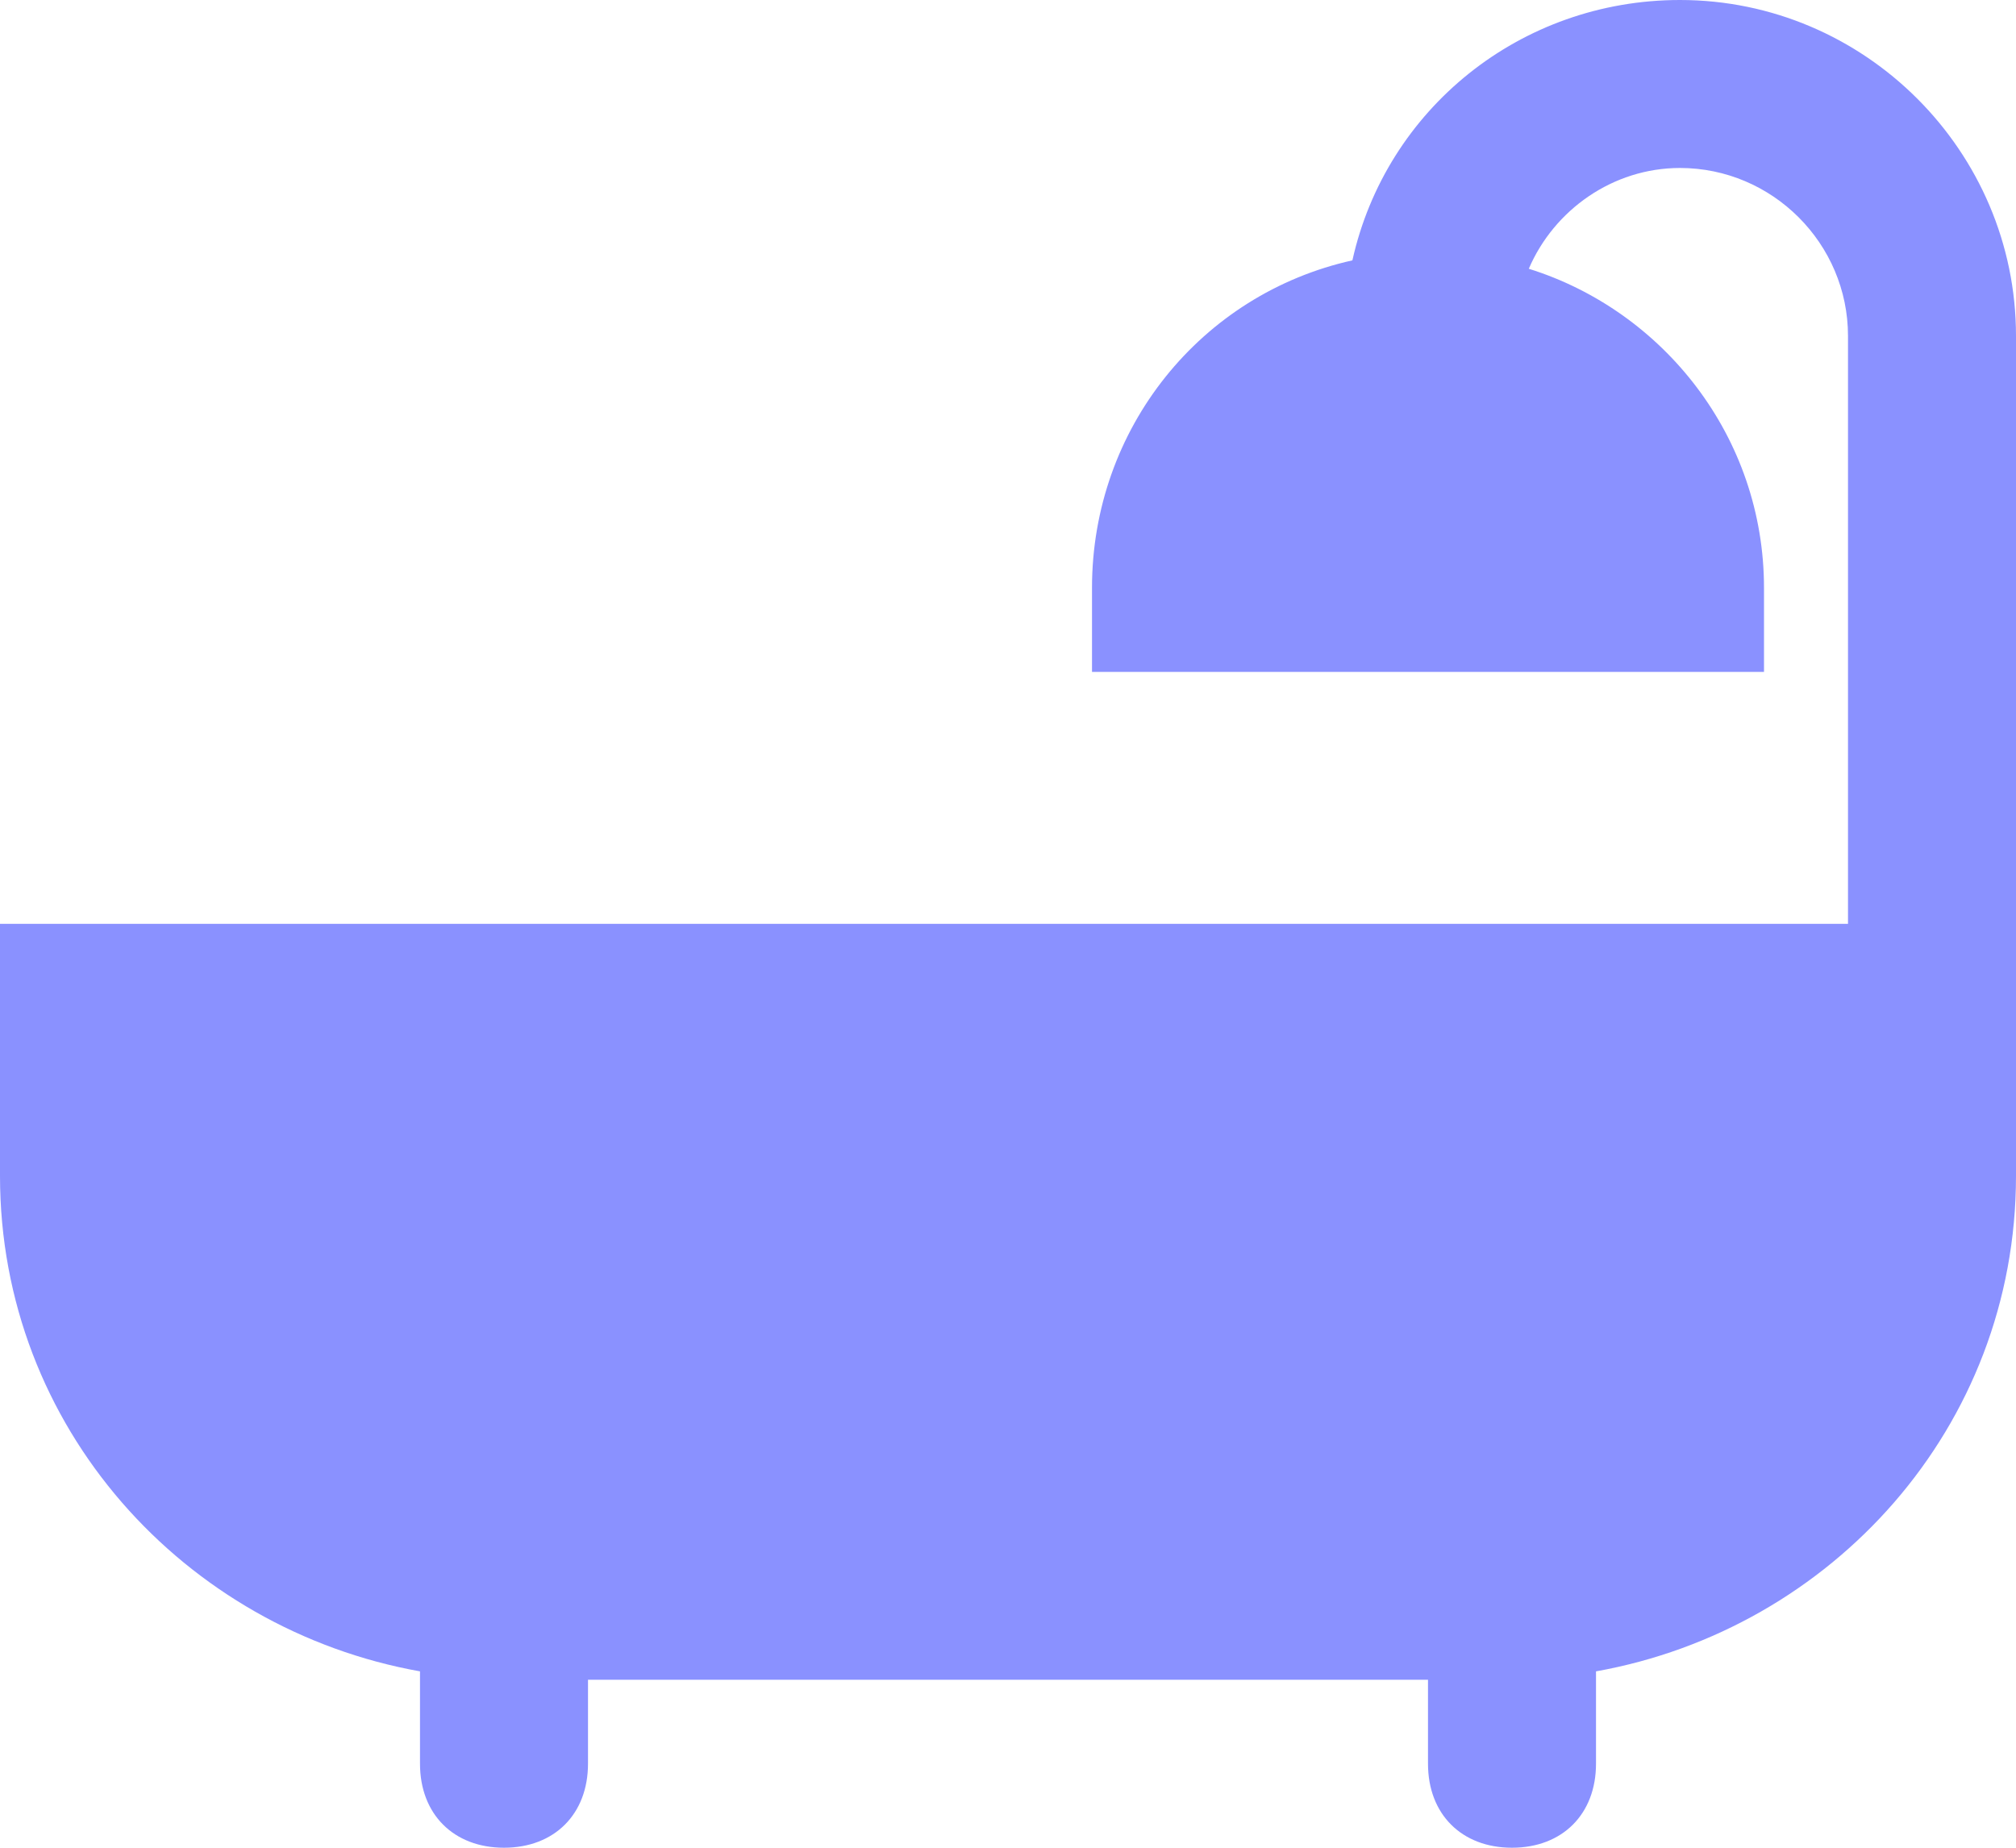 <svg width="24" height="22" viewBox="0 0 24 22" fill="none" xmlns="http://www.w3.org/2000/svg">
<path fill-rule="evenodd" clip-rule="evenodd" d="M20 0C18.1 0 16.5 1.3 16.1 3.1C14.3 3.5 13 5.1 13 7V8H21V7C21 5.2 19.8 3.7 18.2 3.2C18.5 2.5 19.2 2 20 2C21.1 2 22 2.9 22 4V11H0V14C0 17 2.2 19.4 5 19.9V21C5 21.6 5.4 22 6 22C6.6 22 7 21.6 7 21V20H17V21C17 21.6 17.4 22 18 22C18.6 22 19 21.6 19 21V19.9C21.8 19.4 24 17 24 14V12V11V4C24 1.8 22.2 0 20 0Z" fill="#8A91FF"/>
</svg>
